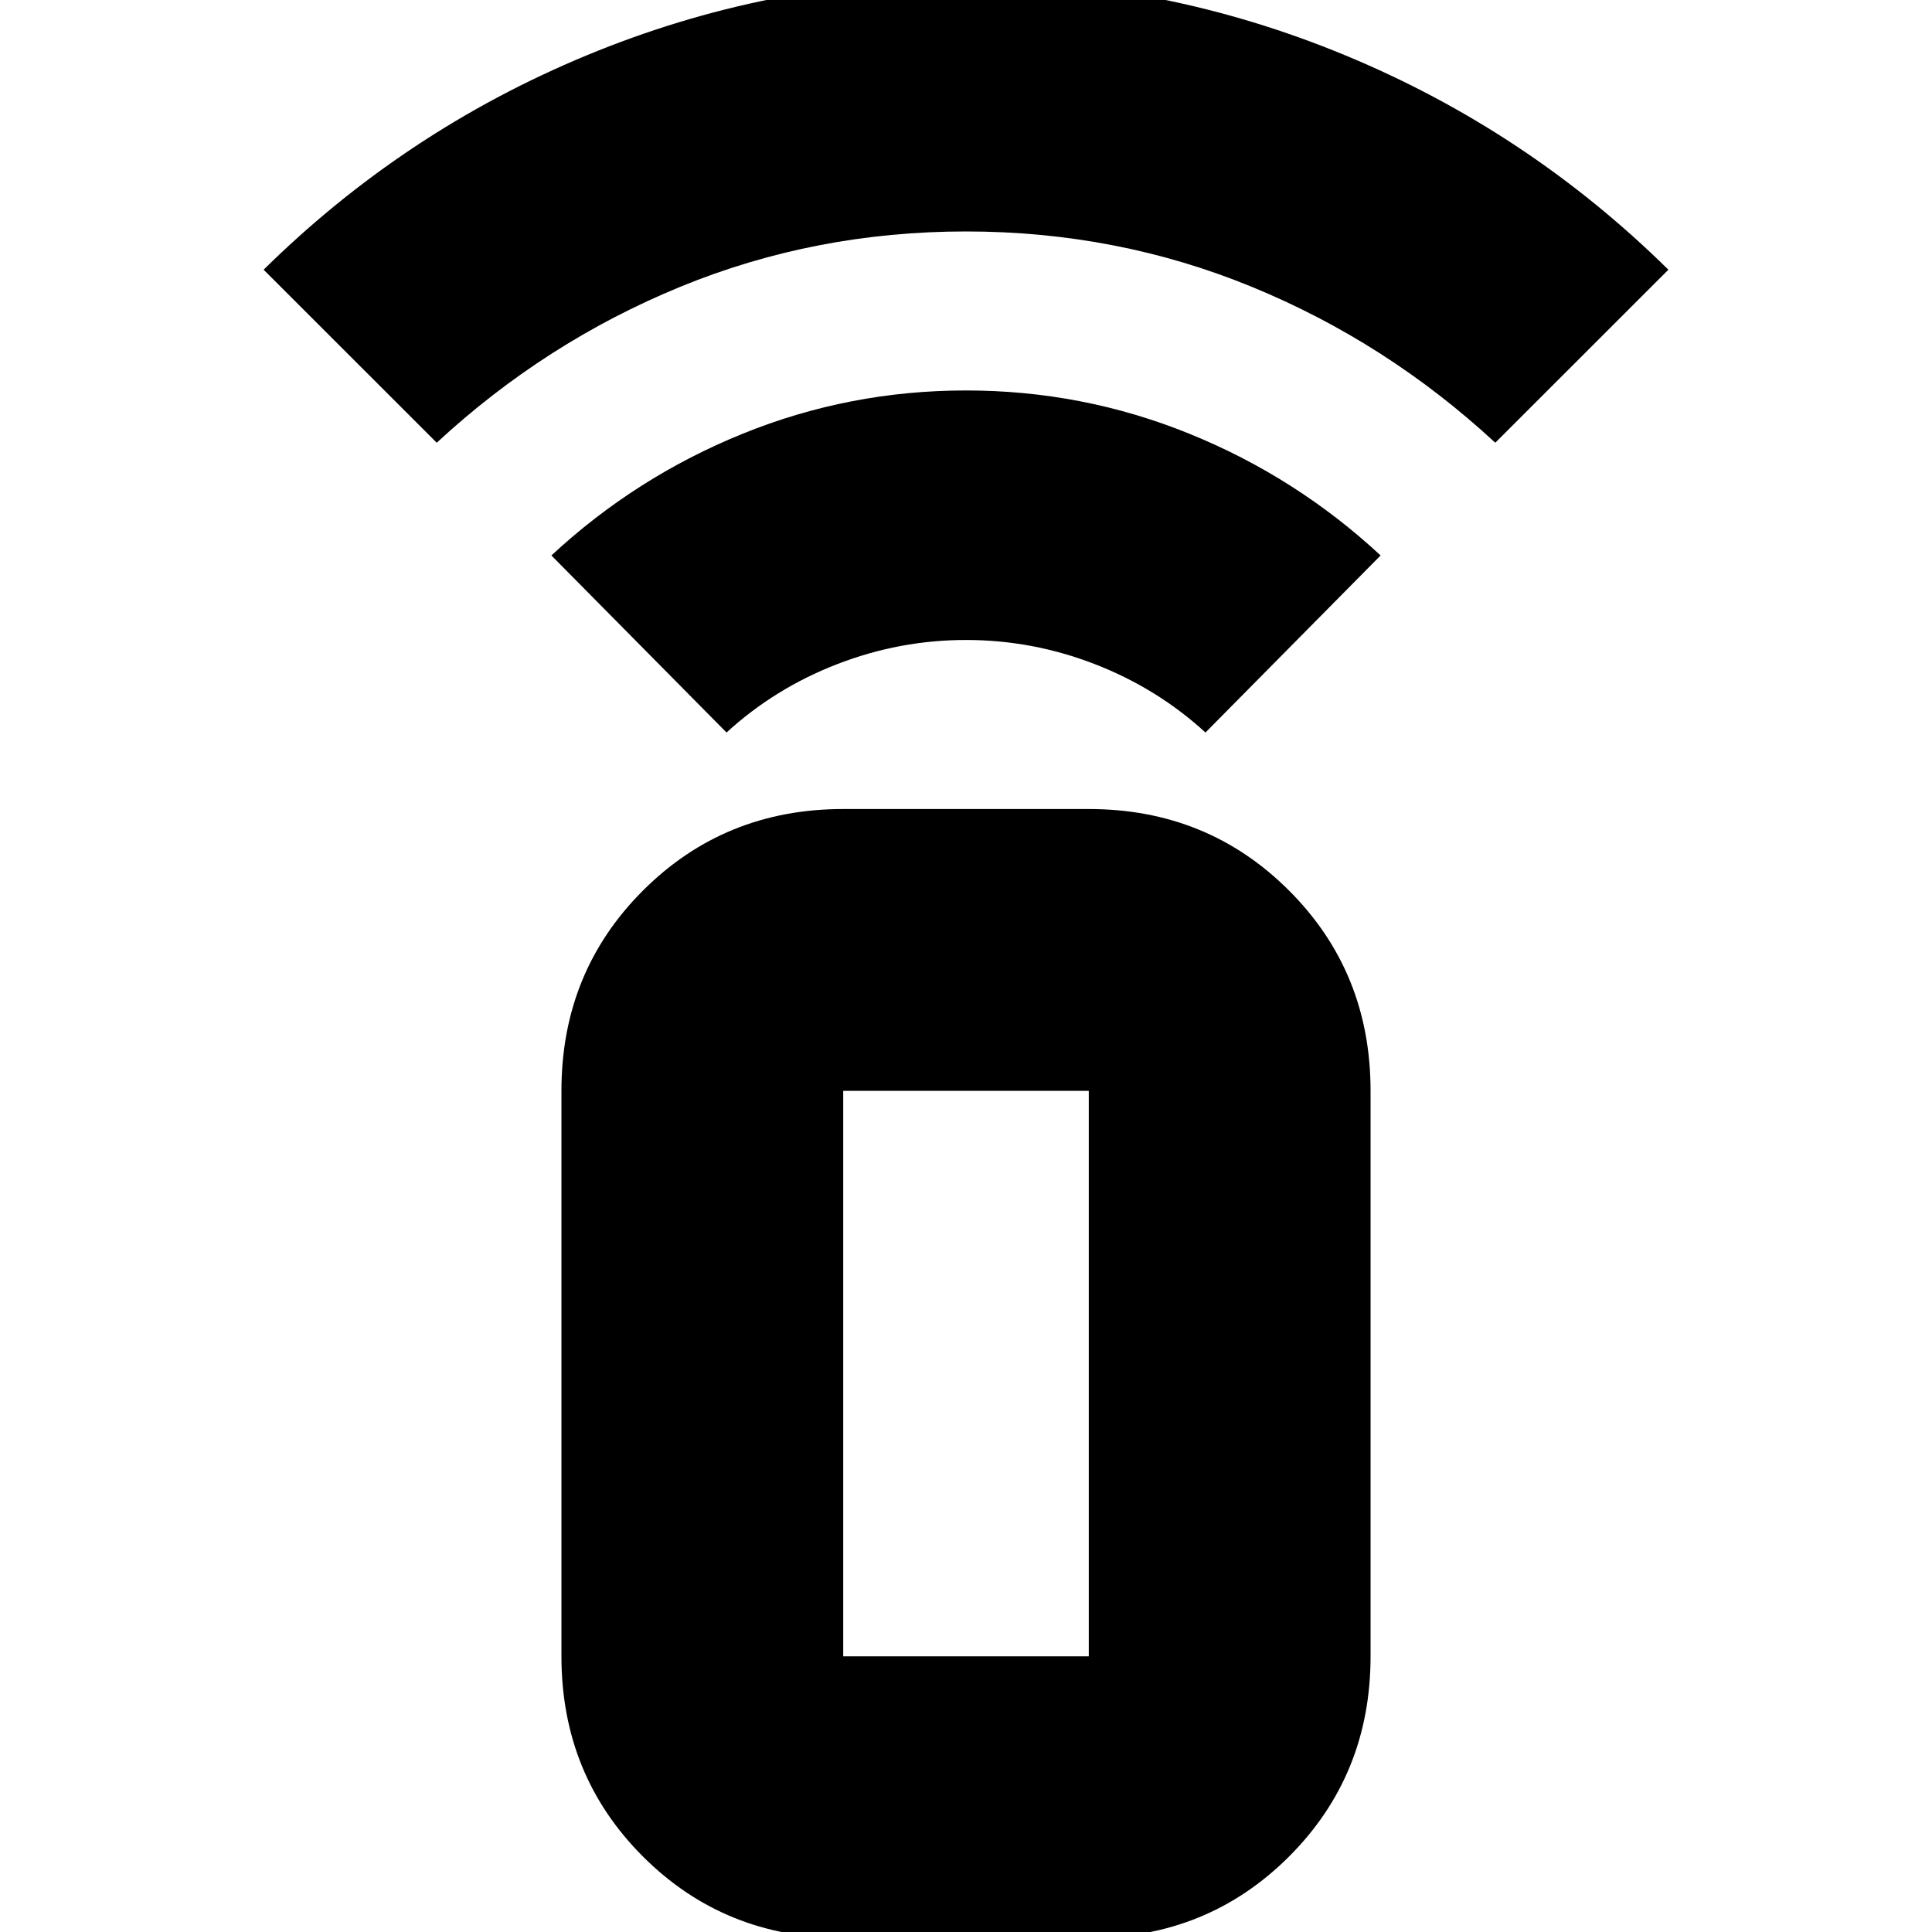 <svg xmlns="http://www.w3.org/2000/svg" height="20" width="20"><path d="M7.521 7.583 5.708 5.75Q6.583 4.938 7.688 4.49Q8.792 4.042 10 4.042Q11.208 4.042 12.312 4.49Q13.417 4.938 14.292 5.75L12.479 7.583Q11.979 7.125 11.333 6.875Q10.688 6.625 10 6.625Q9.312 6.625 8.667 6.875Q8.021 7.125 7.521 7.583ZM4.521 4.583 2.729 2.792Q4.188 1.354 6.073 0.573Q7.958 -0.208 10 -0.208Q12.042 -0.208 13.927 0.573Q15.812 1.354 17.271 2.792L15.479 4.583Q14.354 3.542 12.958 2.969Q11.562 2.396 10 2.396Q8.438 2.396 7.042 2.969Q5.646 3.542 4.521 4.583ZM11.271 20.062H8.729Q7.5 20.062 6.656 19.219Q5.812 18.375 5.812 17.146V11.292Q5.812 10.062 6.656 9.219Q7.5 8.375 8.729 8.375H11.271Q12.5 8.375 13.344 9.219Q14.188 10.062 14.188 11.292V17.146Q14.188 18.375 13.344 19.219Q12.5 20.062 11.271 20.062ZM11.271 17.146Q11.271 17.146 11.271 17.146Q11.271 17.146 11.271 17.146V11.292Q11.271 11.292 11.271 11.292Q11.271 11.292 11.271 11.292H8.729Q8.729 11.292 8.729 11.292Q8.729 11.292 8.729 11.292V17.146Q8.729 17.146 8.729 17.146Q8.729 17.146 8.729 17.146ZM11.271 17.146H8.729Q8.729 17.146 8.729 17.146Q8.729 17.146 8.729 17.146Q8.729 17.146 8.729 17.146Q8.729 17.146 8.729 17.146H11.271Q11.271 17.146 11.271 17.146Q11.271 17.146 11.271 17.146Q11.271 17.146 11.271 17.146Q11.271 17.146 11.271 17.146Z"/></svg>